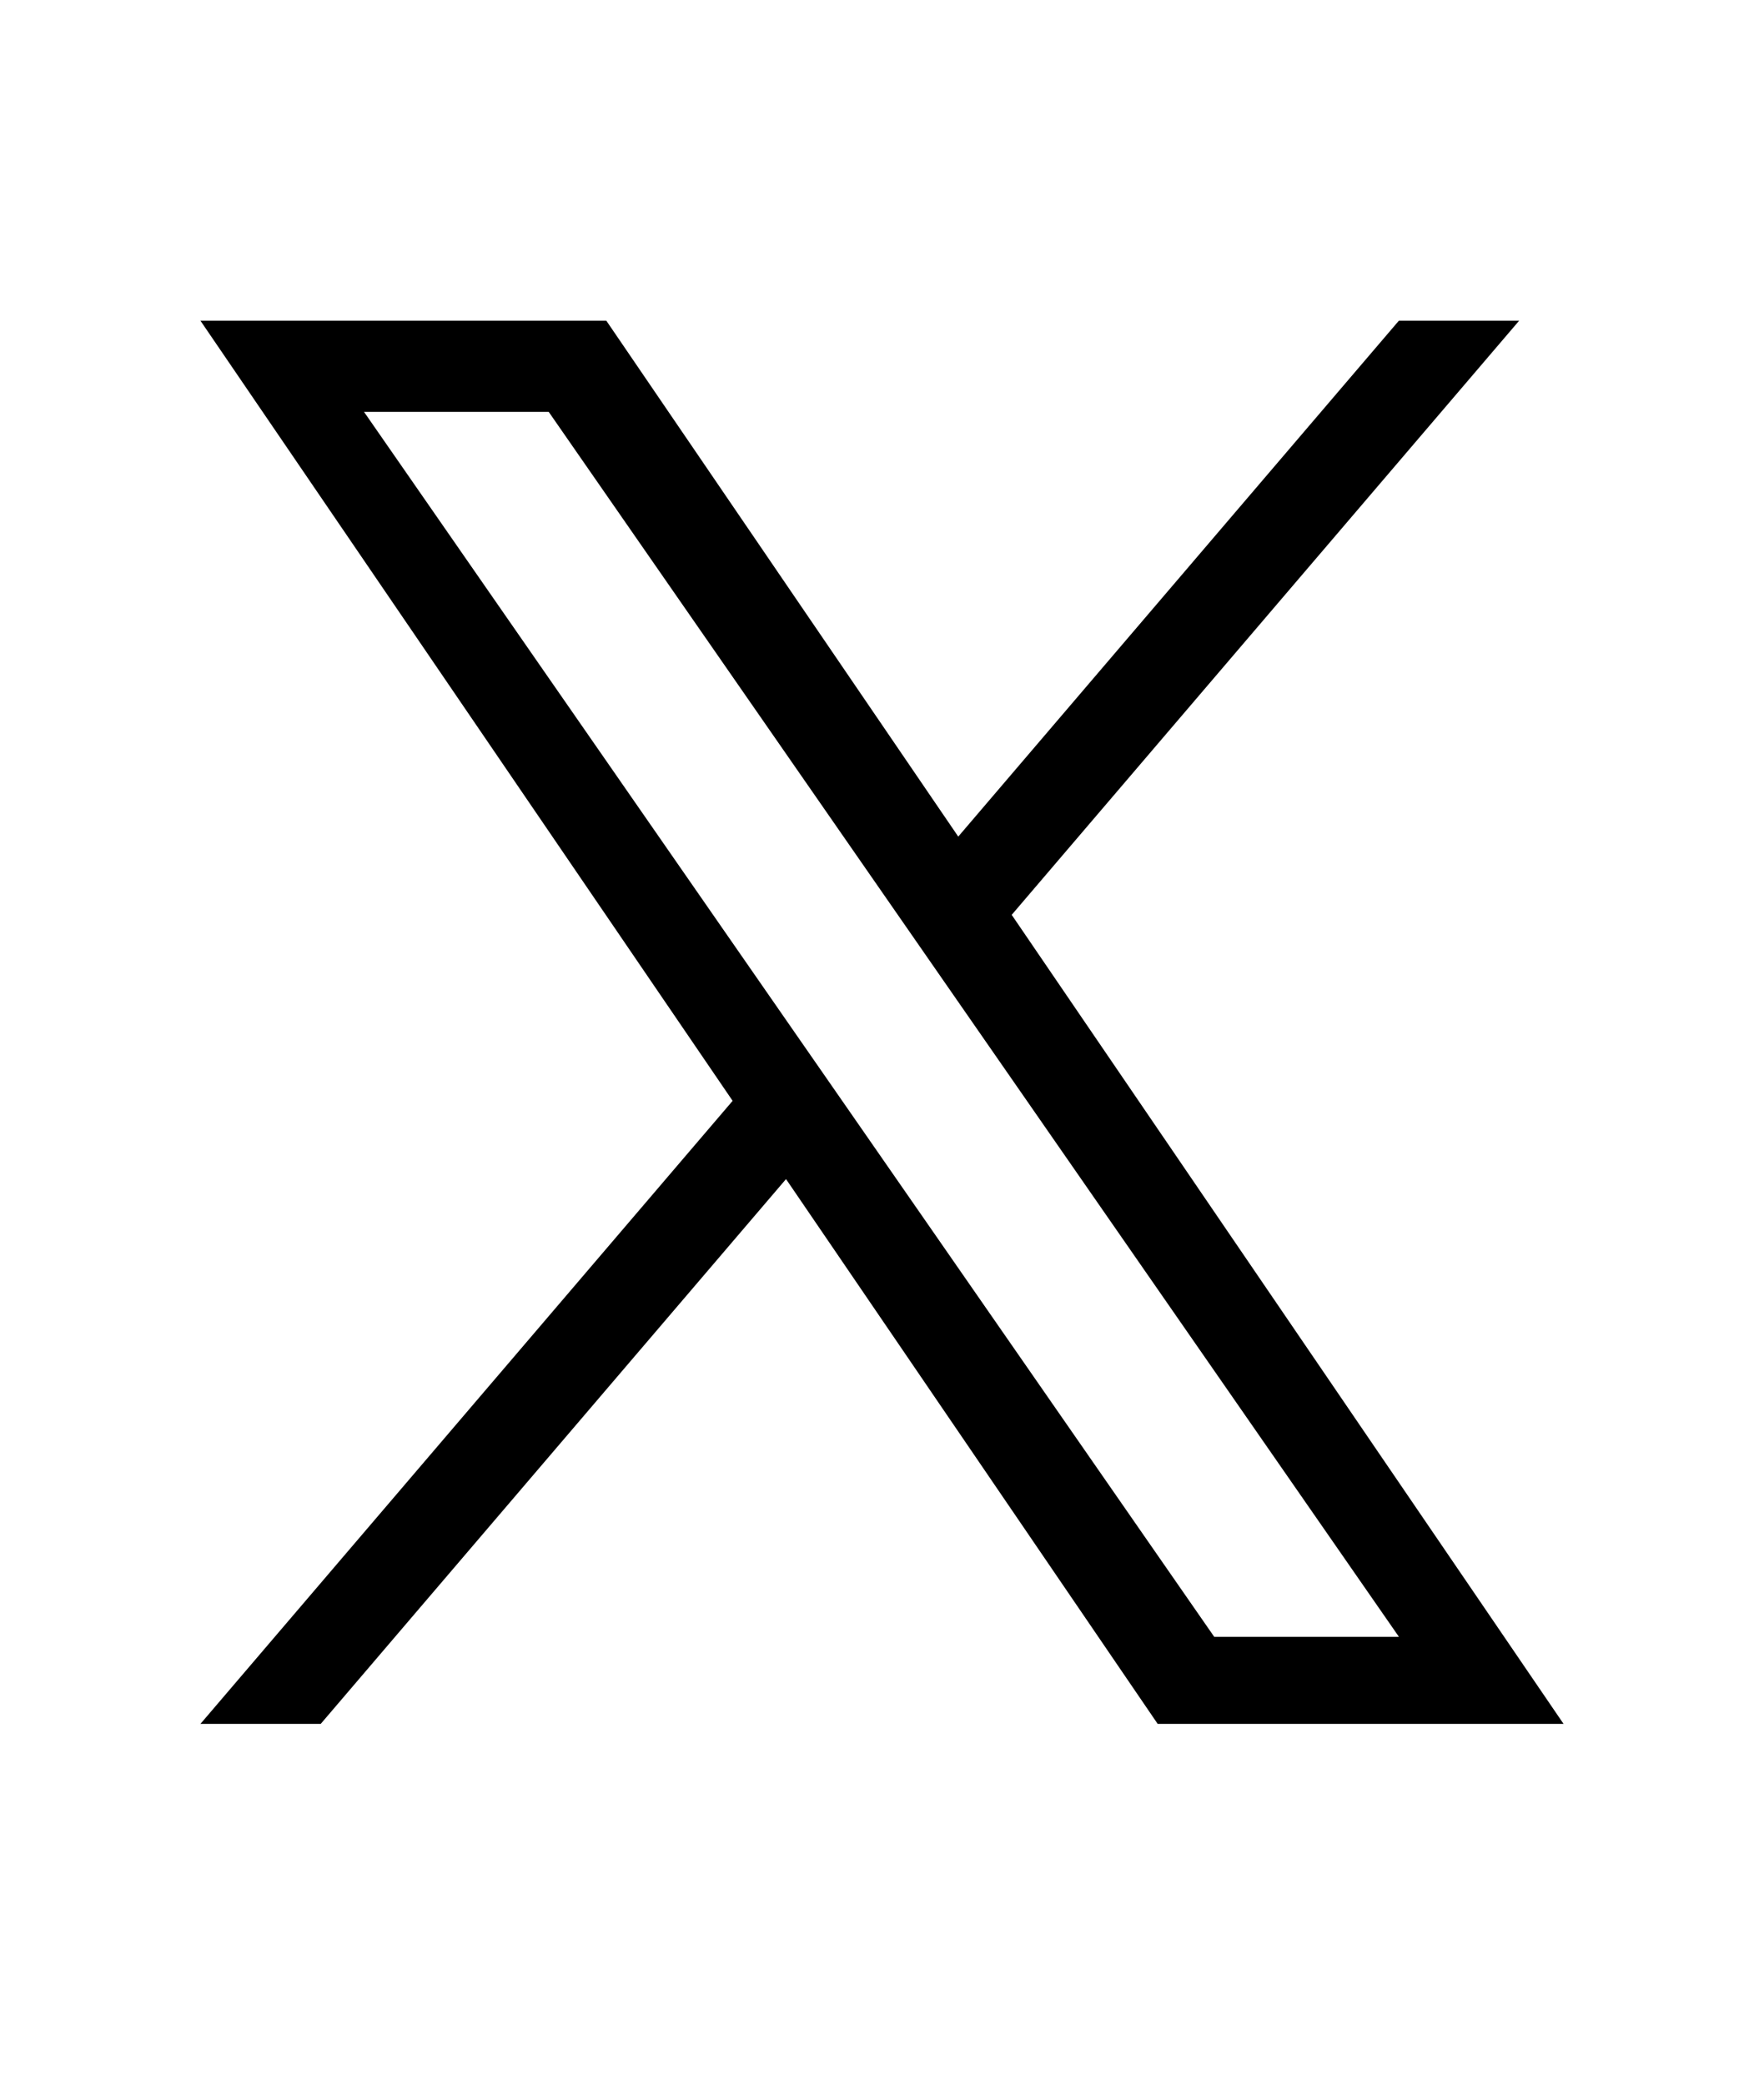 <svg width="44" height="52" viewBox="0 0 44 52" fill="none" xmlns="http://www.w3.org/2000/svg">
<path d="M25.235 22.82L37.892 8H34.892L23.902 20.868L15.124 8H5L18.274 27.459L5 43H8L19.606 29.411L28.876 43H39L25.235 22.82ZM21.126 27.63L19.781 25.693L9.08 10.274H13.687L22.323 22.717L23.668 24.655L34.894 40.829H30.287L21.126 27.63Z" fill="black"/>
</svg>
